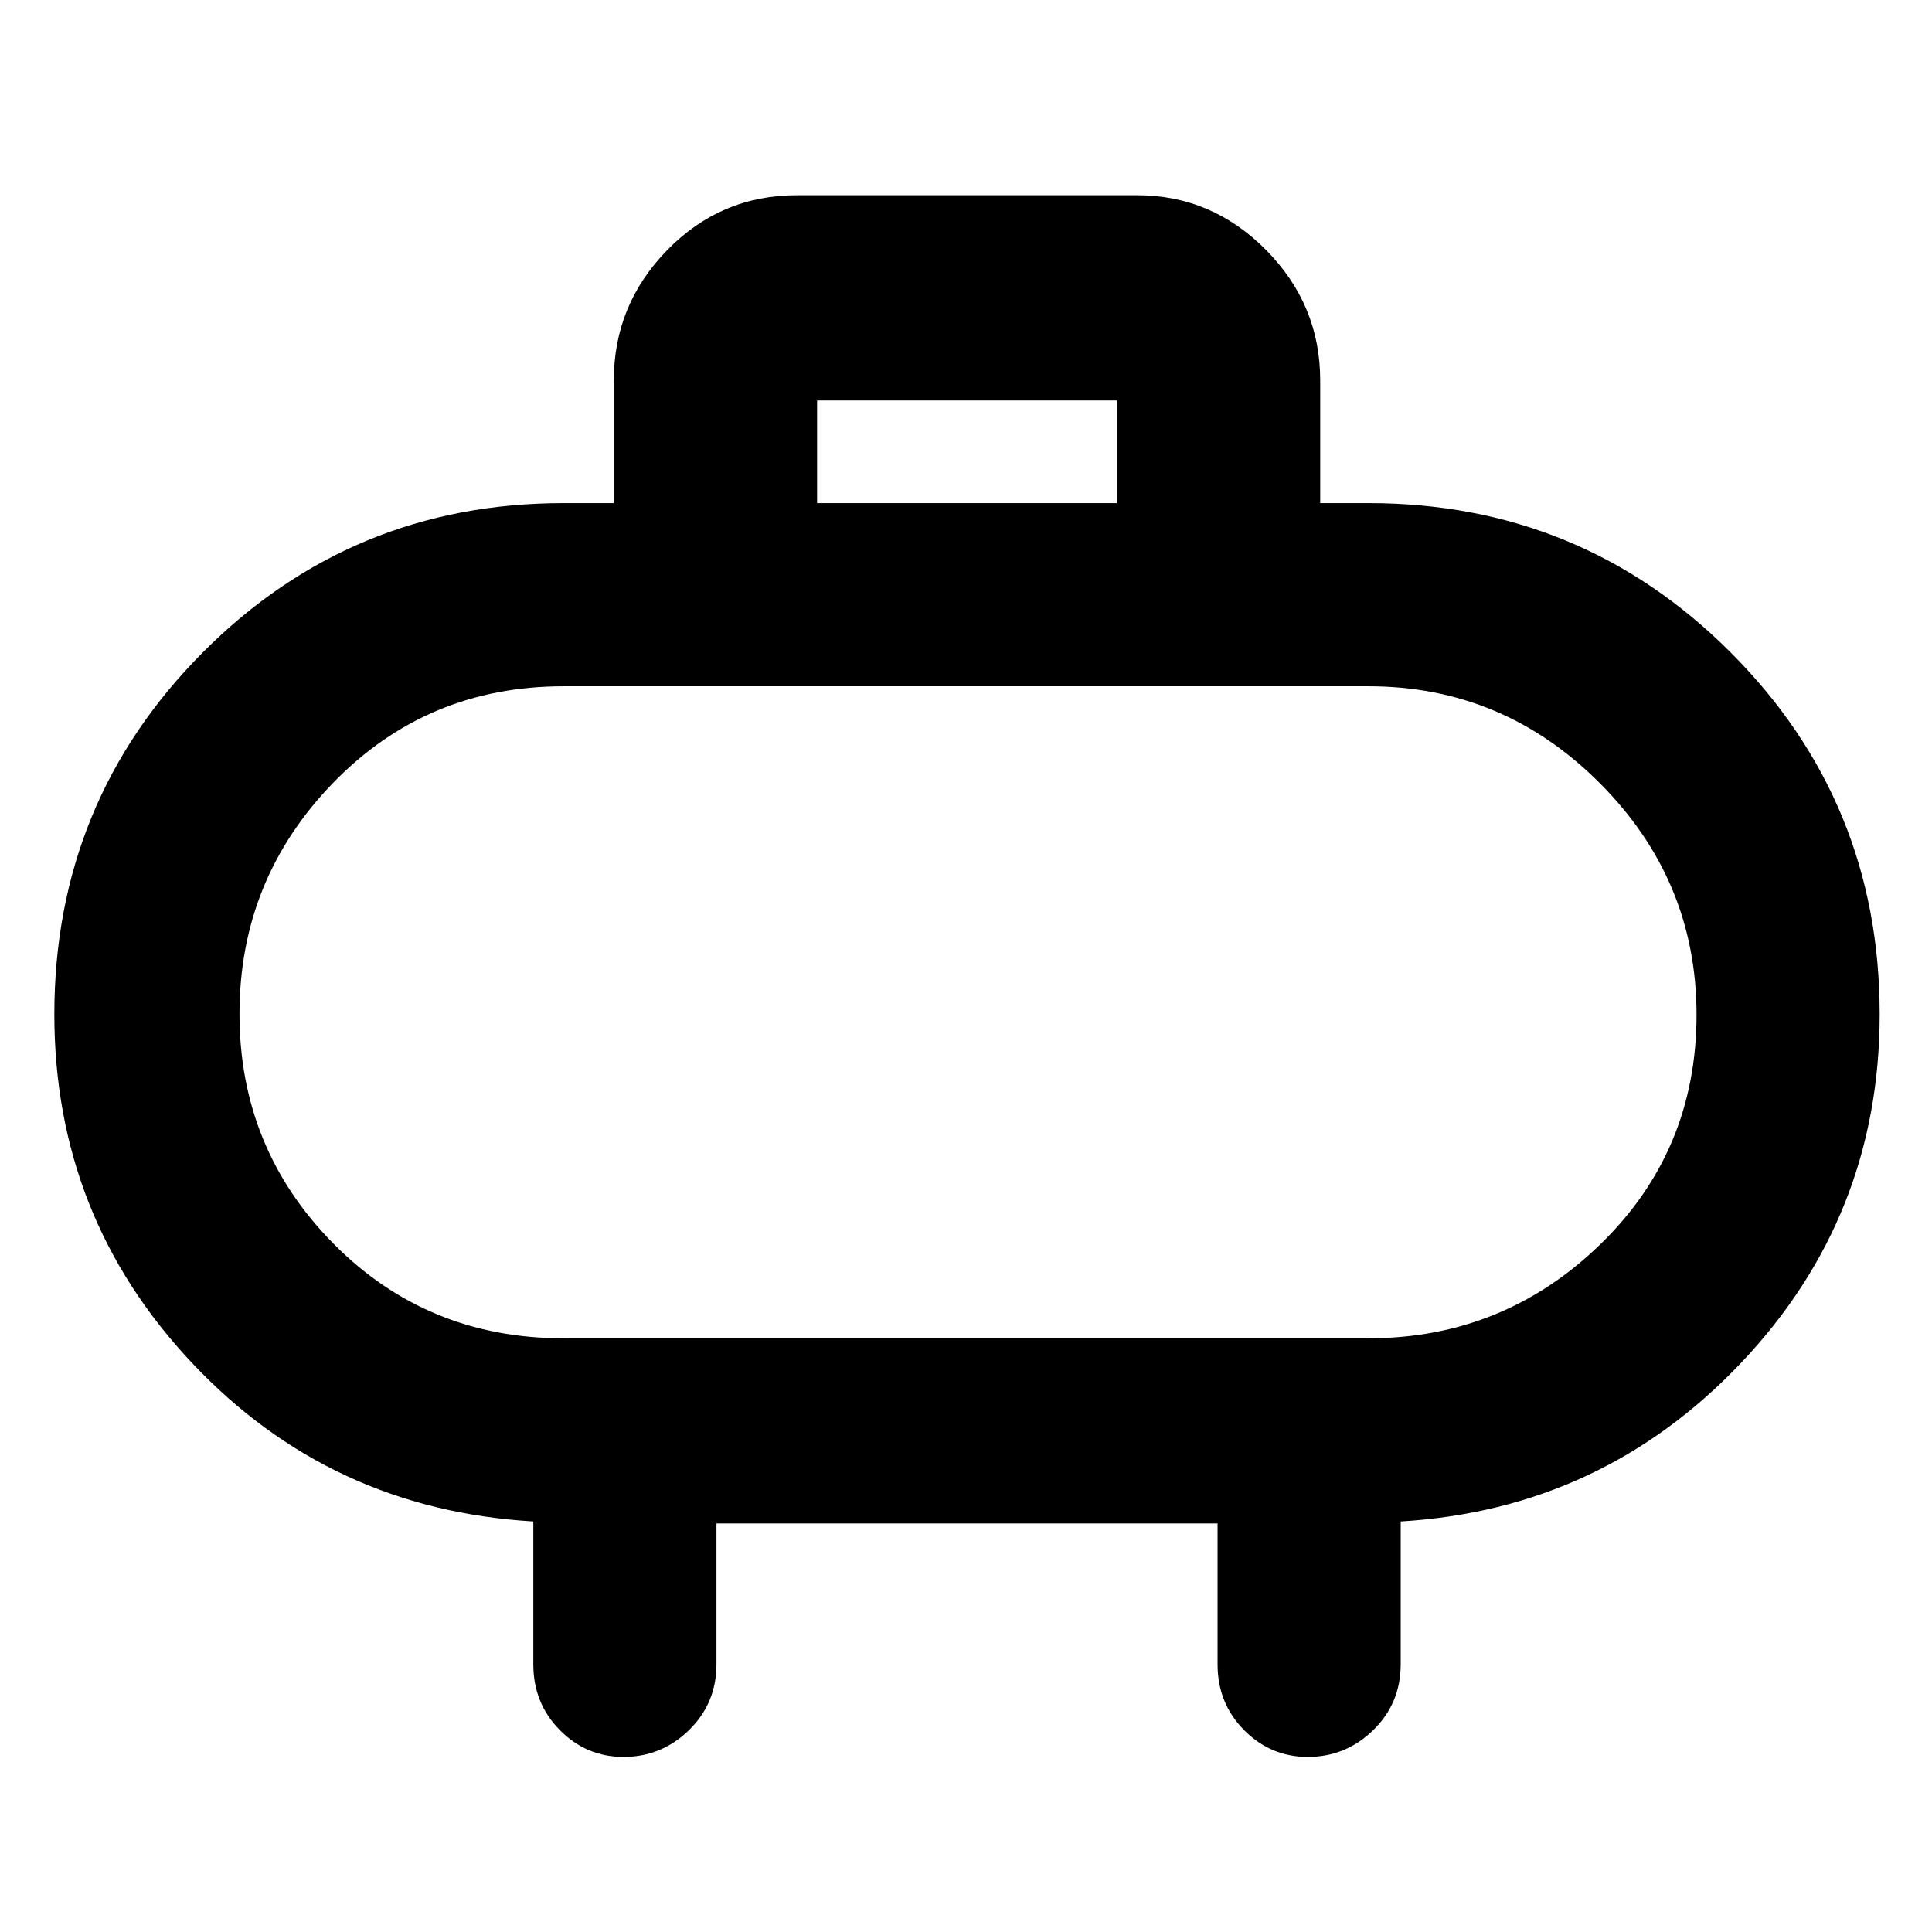 <svg xmlns="http://www.w3.org/2000/svg" height="48" viewBox="0 -960 960 960" width="48"><path d="M280-295h400q66.94 0 114.97-46.49Q843-387.99 843-455.79q0-66.85-48.03-115.03Q746.94-619 680-619H280q-67.89 0-114.44 47.97Q119-523.06 119-456.21t46.56 114.03Q212.11-295 280-295Zm200-161Zm-74-254h149v-51H406v51Zm-50 507v70q0 19.37-13.65 32.69Q328.7-87 309.82-87q-18.44 0-31.63-13.31Q265-113.63 265-133v-71q-101-6-169.5-78.67Q27-355.33 27-456q0-105.75 73.83-179.88Q174.67-710 280-710h25v-61q0-37.59 26.59-64.79Q358.19-863 396-863h169q37.17 0 64.09 27.21Q656-808.59 656-771v61h24q105.75 0 179.88 74.12Q934-561.75 934-456q0 100.67-69 173.33Q796-210 696-204v71q0 19.37-13.65 32.69Q668.7-87 649.82-87q-18.44 0-31.63-13.31Q605-113.63 605-133v-70H356Z"/></svg>